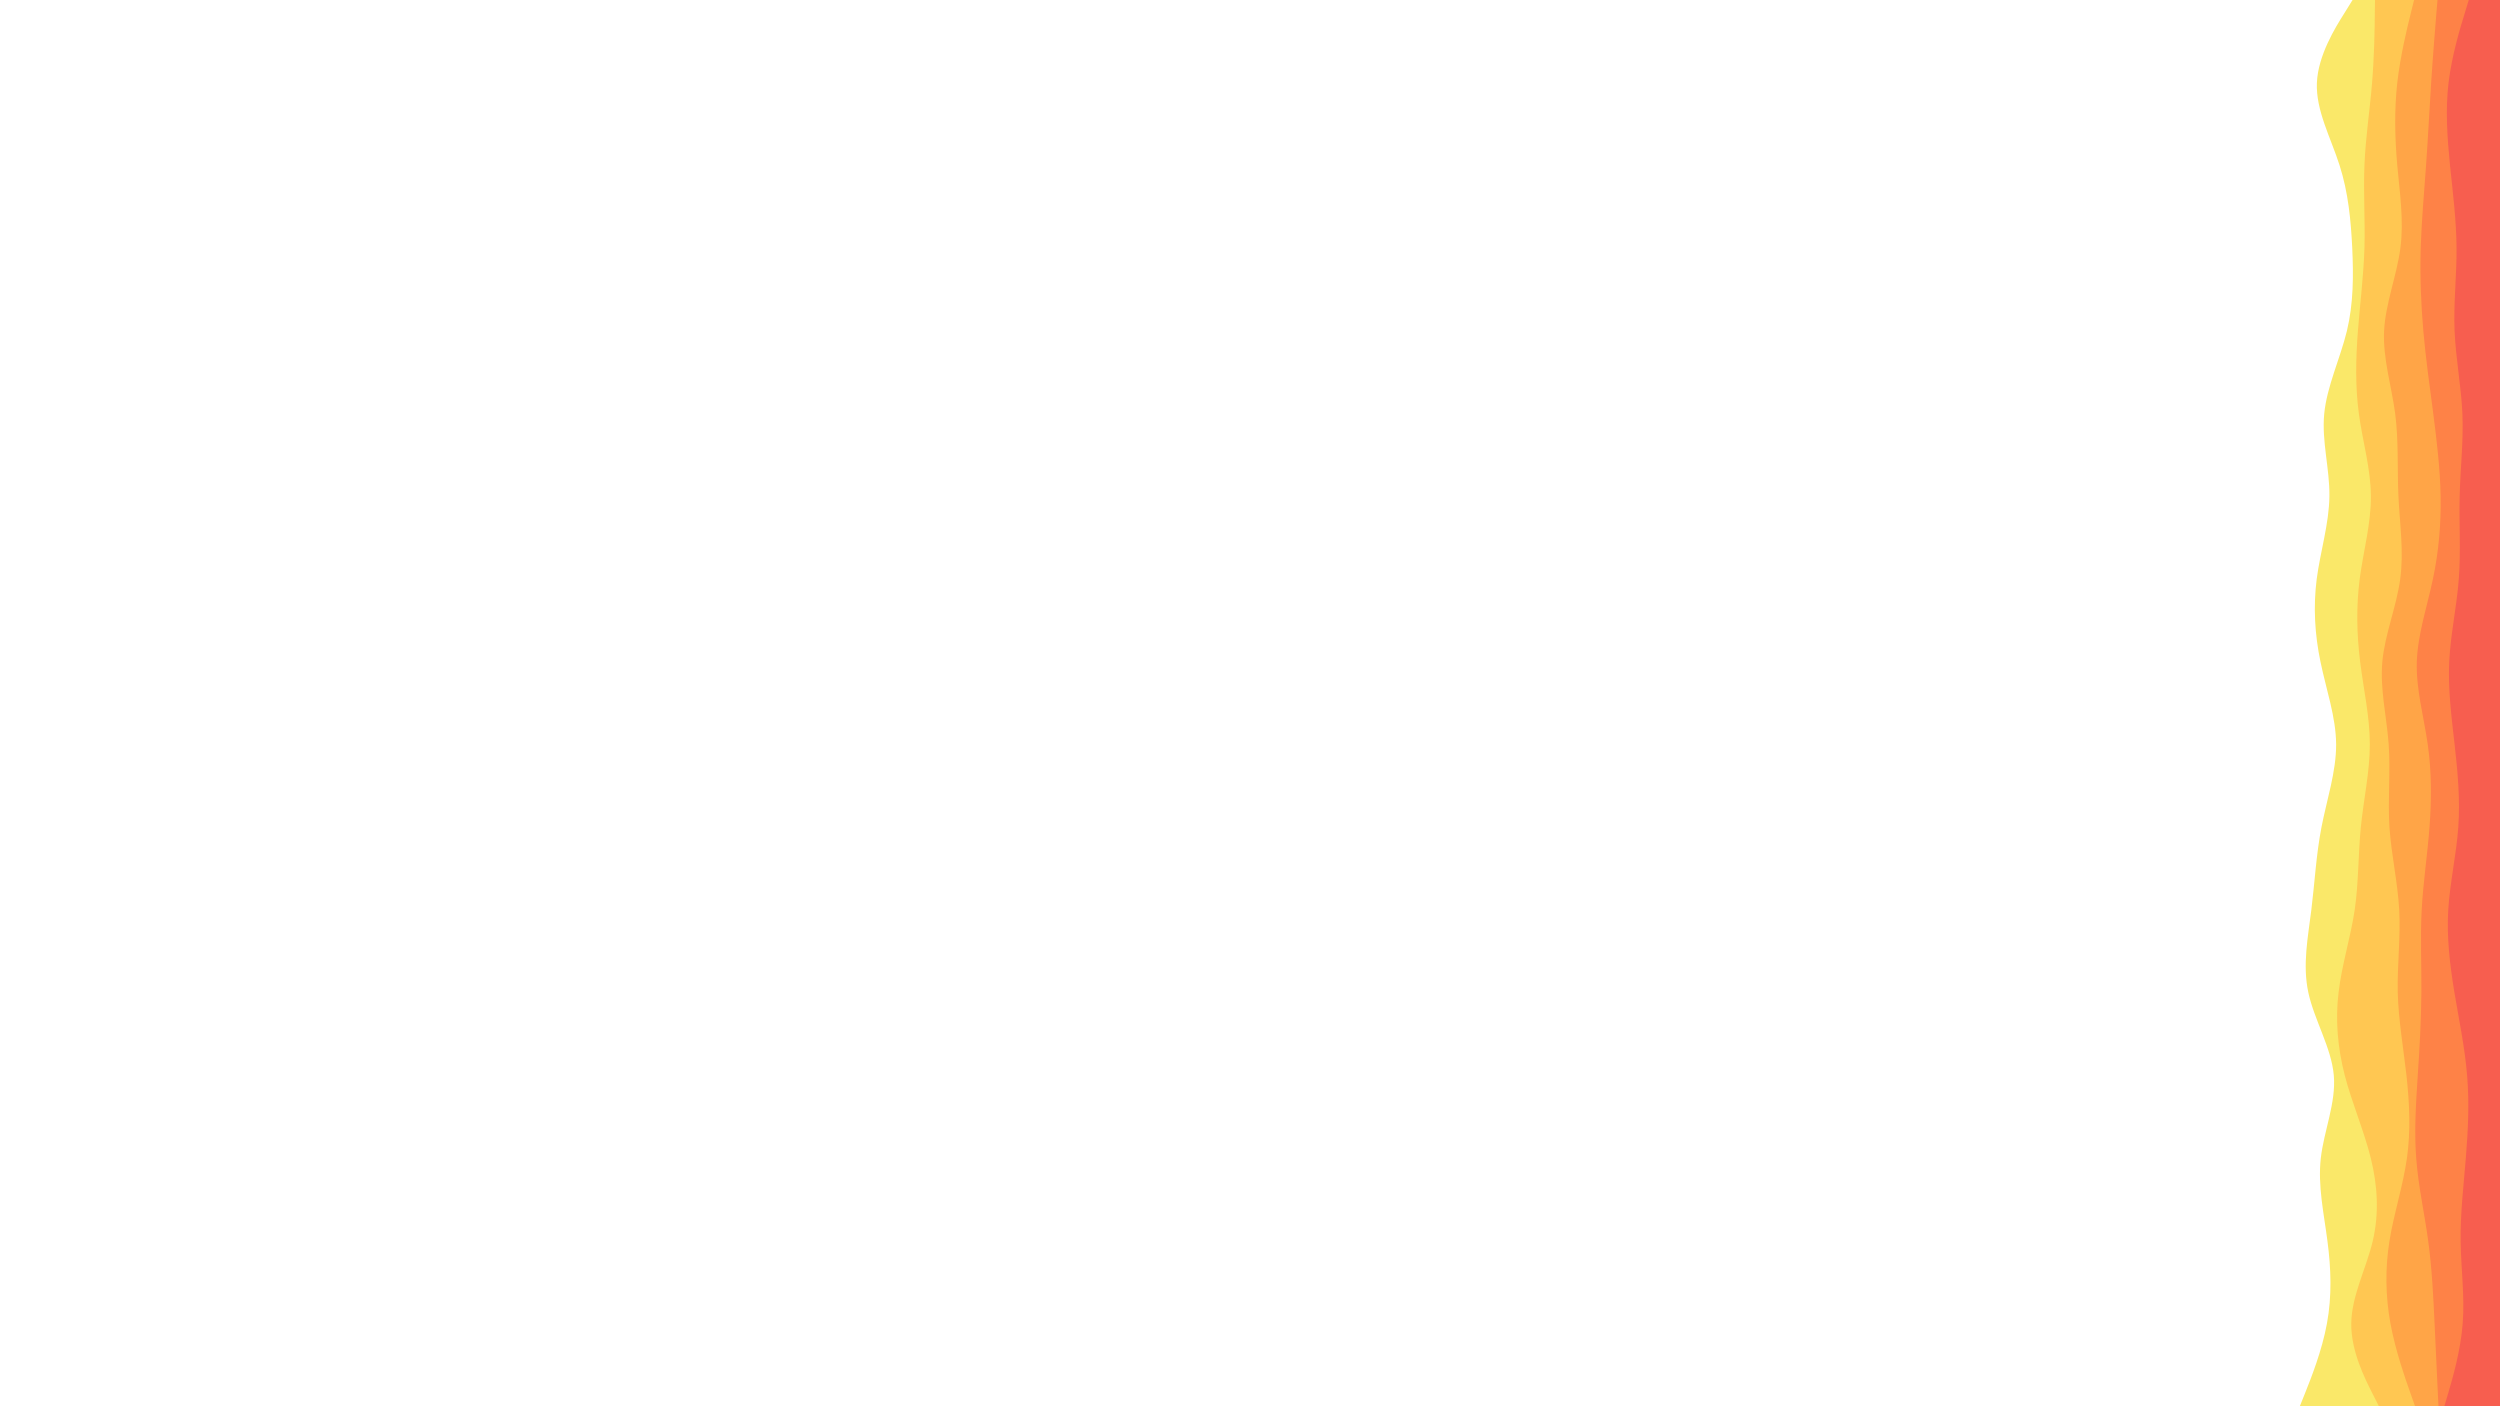 <svg id="visual" viewBox="0 0 2560 1440" width="2560" height="1440" xmlns="http://www.w3.org/2000/svg" xmlns:xlink="http://www.w3.org/1999/xlink" version="1.1"><path d="M2355 1440L2360.7 1425.8C2366.3 1411.7 2377.7 1383.3 2382.8 1355.2C2388 1327 2387 1299 2383.3 1270.8C2379.7 1242.7 2373.3 1214.3 2376.5 1186C2379.7 1157.7 2392.3 1129.3 2389.8 1101C2387.3 1072.7 2369.7 1044.3 2363.7 1016.2C2357.7 988 2363.3 960 2366.8 931.8C2370.3 903.7 2371.7 875.3 2377.2 847C2382.7 818.7 2392.3 790.3 2392.2 762.2C2392 734 2382 706 2376.2 677.8C2370.3 649.7 2368.7 621.3 2372.3 593C2376 564.7 2385 536.3 2385.3 508.2C2385.7 480 2377.3 452 2380 423.8C2382.7 395.7 2396.3 367.3 2403.2 339C2410 310.7 2410 282.3 2408.7 254C2407.3 225.7 2404.7 197.3 2395.7 169.2C2386.7 141 2371.3 113 2372.5 84.8C2373.7 56.7 2391.3 28.3 2400.2 14.2L2409 0L2560 0L2560 14.2C2560 28.3 2560 56.7 2560 84.8C2560 113 2560 141 2560 169.2C2560 197.3 2560 225.7 2560 254C2560 282.3 2560 310.7 2560 339C2560 367.3 2560 395.7 2560 423.8C2560 452 2560 480 2560 508.2C2560 536.3 2560 564.7 2560 593C2560 621.3 2560 649.7 2560 677.8C2560 706 2560 734 2560 762.2C2560 790.3 2560 818.7 2560 847C2560 875.3 2560 903.7 2560 931.8C2560 960 2560 988 2560 1016.2C2560 1044.3 2560 1072.7 2560 1101C2560 1129.3 2560 1157.7 2560 1186C2560 1214.3 2560 1242.7 2560 1270.8C2560 1299 2560 1327 2560 1355.2C2560 1383.3 2560 1411.7 2560 1425.8L2560 1440Z" fill="#fae869"></path><path d="M2436 1440L2428.8 1425.8C2421.7 1411.7 2407.3 1383.3 2407.7 1355.2C2408 1327 2423 1299 2429.7 1270.8C2436.3 1242.7 2434.7 1214.3 2427.7 1186C2420.7 1157.7 2408.3 1129.3 2401 1101C2393.7 1072.7 2391.3 1044.3 2394.7 1016.2C2398 988 2407 960 2411.2 931.8C2415.3 903.7 2414.7 875.3 2417.5 847C2420.3 818.7 2426.7 790.3 2426.7 762.2C2426.7 734 2420.3 706 2416.8 677.8C2413.3 649.7 2412.7 621.3 2416.3 593C2420 564.7 2428 536.3 2427.8 508.2C2427.7 480 2419.3 452 2415.5 423.8C2411.7 395.7 2412.3 367.3 2414.5 339C2416.7 310.7 2420.3 282.3 2421.2 254C2422 225.7 2420 197.3 2421.2 169.2C2422.3 141 2426.7 113 2429 84.8C2431.3 56.7 2431.7 28.3 2431.8 14.2L2432 0L2560 0L2560 14.2C2560 28.3 2560 56.7 2560 84.8C2560 113 2560 141 2560 169.2C2560 197.3 2560 225.7 2560 254C2560 282.3 2560 310.7 2560 339C2560 367.3 2560 395.7 2560 423.8C2560 452 2560 480 2560 508.2C2560 536.3 2560 564.7 2560 593C2560 621.3 2560 649.7 2560 677.8C2560 706 2560 734 2560 762.2C2560 790.3 2560 818.7 2560 847C2560 875.3 2560 903.7 2560 931.8C2560 960 2560 988 2560 1016.2C2560 1044.3 2560 1072.7 2560 1101C2560 1129.3 2560 1157.7 2560 1186C2560 1214.3 2560 1242.7 2560 1270.8C2560 1299 2560 1327 2560 1355.2C2560 1383.3 2560 1411.7 2560 1425.8L2560 1440Z" fill="#ffc752"></path><path d="M2473 1440L2468 1425.8C2463 1411.7 2453 1383.3 2447.8 1355.2C2442.7 1327 2442.3 1299 2446.8 1270.8C2451.3 1242.7 2460.7 1214.3 2464.7 1186C2468.7 1157.7 2467.3 1129.3 2464.2 1101C2461 1072.7 2456 1044.3 2455.3 1016.2C2454.7 988 2458.3 960 2456.8 931.8C2455.3 903.7 2448.7 875.3 2446.8 847C2445 818.7 2448 790.3 2446 762.2C2444 734 2437 706 2439.5 677.8C2442 649.7 2454 621.3 2457.8 593C2461.7 564.7 2457.3 536.3 2456 508.2C2454.7 480 2456.3 452 2452.7 423.8C2449 395.7 2440 367.3 2441.3 339C2442.7 310.7 2454.3 282.3 2458 254C2461.7 225.7 2457.3 197.3 2454.8 169.2C2452.3 141 2451.7 113 2454.8 84.8C2458 56.7 2465 28.3 2468.5 14.2L2472 0L2560 0L2560 14.2C2560 28.3 2560 56.7 2560 84.8C2560 113 2560 141 2560 169.2C2560 197.3 2560 225.7 2560 254C2560 282.3 2560 310.7 2560 339C2560 367.3 2560 395.7 2560 423.8C2560 452 2560 480 2560 508.2C2560 536.3 2560 564.7 2560 593C2560 621.3 2560 649.7 2560 677.8C2560 706 2560 734 2560 762.2C2560 790.3 2560 818.7 2560 847C2560 875.3 2560 903.7 2560 931.8C2560 960 2560 988 2560 1016.2C2560 1044.3 2560 1072.7 2560 1101C2560 1129.3 2560 1157.7 2560 1186C2560 1214.3 2560 1242.7 2560 1270.8C2560 1299 2560 1327 2560 1355.2C2560 1383.3 2560 1411.7 2560 1425.8L2560 1440Z" fill="#ffa547"></path><path d="M2497 1440L2496.3 1425.8C2495.7 1411.7 2494.3 1383.3 2493 1355.2C2491.7 1327 2490.3 1299 2486.5 1270.8C2482.7 1242.7 2476.3 1214.3 2474.2 1186C2472 1157.7 2474 1129.3 2475.8 1101C2477.7 1072.7 2479.3 1044.3 2479.5 1016.2C2479.7 988 2478.3 960 2479.8 931.8C2481.3 903.7 2485.7 875.3 2487.8 847C2490 818.7 2490 790.3 2486 762.2C2482 734 2474 706 2474.8 677.8C2475.7 649.7 2485.3 621.3 2491.3 593C2497.3 564.7 2499.7 536.3 2499.2 508.2C2498.7 480 2495.3 452 2491.7 423.8C2488 395.7 2484 367.3 2481.5 339C2479 310.7 2478 282.3 2478.8 254C2479.7 225.7 2482.3 197.3 2484.3 169.2C2486.3 141 2487.7 113 2489.5 84.8C2491.3 56.7 2493.7 28.3 2494.8 14.2L2496 0L2560 0L2560 14.2C2560 28.3 2560 56.7 2560 84.8C2560 113 2560 141 2560 169.2C2560 197.3 2560 225.7 2560 254C2560 282.3 2560 310.7 2560 339C2560 367.3 2560 395.7 2560 423.8C2560 452 2560 480 2560 508.2C2560 536.3 2560 564.7 2560 593C2560 621.3 2560 649.7 2560 677.8C2560 706 2560 734 2560 762.2C2560 790.3 2560 818.7 2560 847C2560 875.3 2560 903.7 2560 931.8C2560 960 2560 988 2560 1016.2C2560 1044.3 2560 1072.7 2560 1101C2560 1129.3 2560 1157.7 2560 1186C2560 1214.3 2560 1242.7 2560 1270.8C2560 1299 2560 1327 2560 1355.2C2560 1383.3 2560 1411.7 2560 1425.8L2560 1440Z" fill="#fe8247"></path><path d="M2503 1440L2507.2 1425.8C2511.3 1411.7 2519.7 1383.3 2521.8 1355.2C2524 1327 2520 1299 2519.7 1270.8C2519.3 1242.7 2522.7 1214.3 2525 1186C2527.3 1157.7 2528.7 1129.3 2526.3 1101C2524 1072.7 2518 1044.3 2513.3 1016.2C2508.7 988 2505.3 960 2507 931.8C2508.7 903.7 2515.3 875.3 2517.3 847C2519.3 818.7 2516.7 790.3 2513.5 762.2C2510.3 734 2506.7 706 2508 677.8C2509.3 649.7 2515.7 621.3 2517.8 593C2520 564.7 2518 536.3 2518.7 508.2C2519.3 480 2522.7 452 2521.5 423.8C2520.3 395.7 2514.7 367.3 2513.5 339C2512.3 310.7 2515.7 282.3 2515.5 254C2515.3 225.7 2511.7 197.3 2508.8 169.2C2506 141 2504 113 2507.3 84.8C2510.7 56.7 2519.3 28.3 2523.7 14.2L2528 0L2560 0L2560 14.2C2560 28.3 2560 56.7 2560 84.8C2560 113 2560 141 2560 169.2C2560 197.3 2560 225.7 2560 254C2560 282.3 2560 310.7 2560 339C2560 367.3 2560 395.7 2560 423.8C2560 452 2560 480 2560 508.2C2560 536.3 2560 564.7 2560 593C2560 621.3 2560 649.7 2560 677.8C2560 706 2560 734 2560 762.2C2560 790.3 2560 818.7 2560 847C2560 875.3 2560 903.7 2560 931.8C2560 960 2560 988 2560 1016.2C2560 1044.3 2560 1072.7 2560 1101C2560 1129.3 2560 1157.7 2560 1186C2560 1214.3 2560 1242.7 2560 1270.8C2560 1299 2560 1327 2560 1355.2C2560 1383.3 2560 1411.7 2560 1425.8L2560 1440Z" fill="#f75e4f"></path></svg>